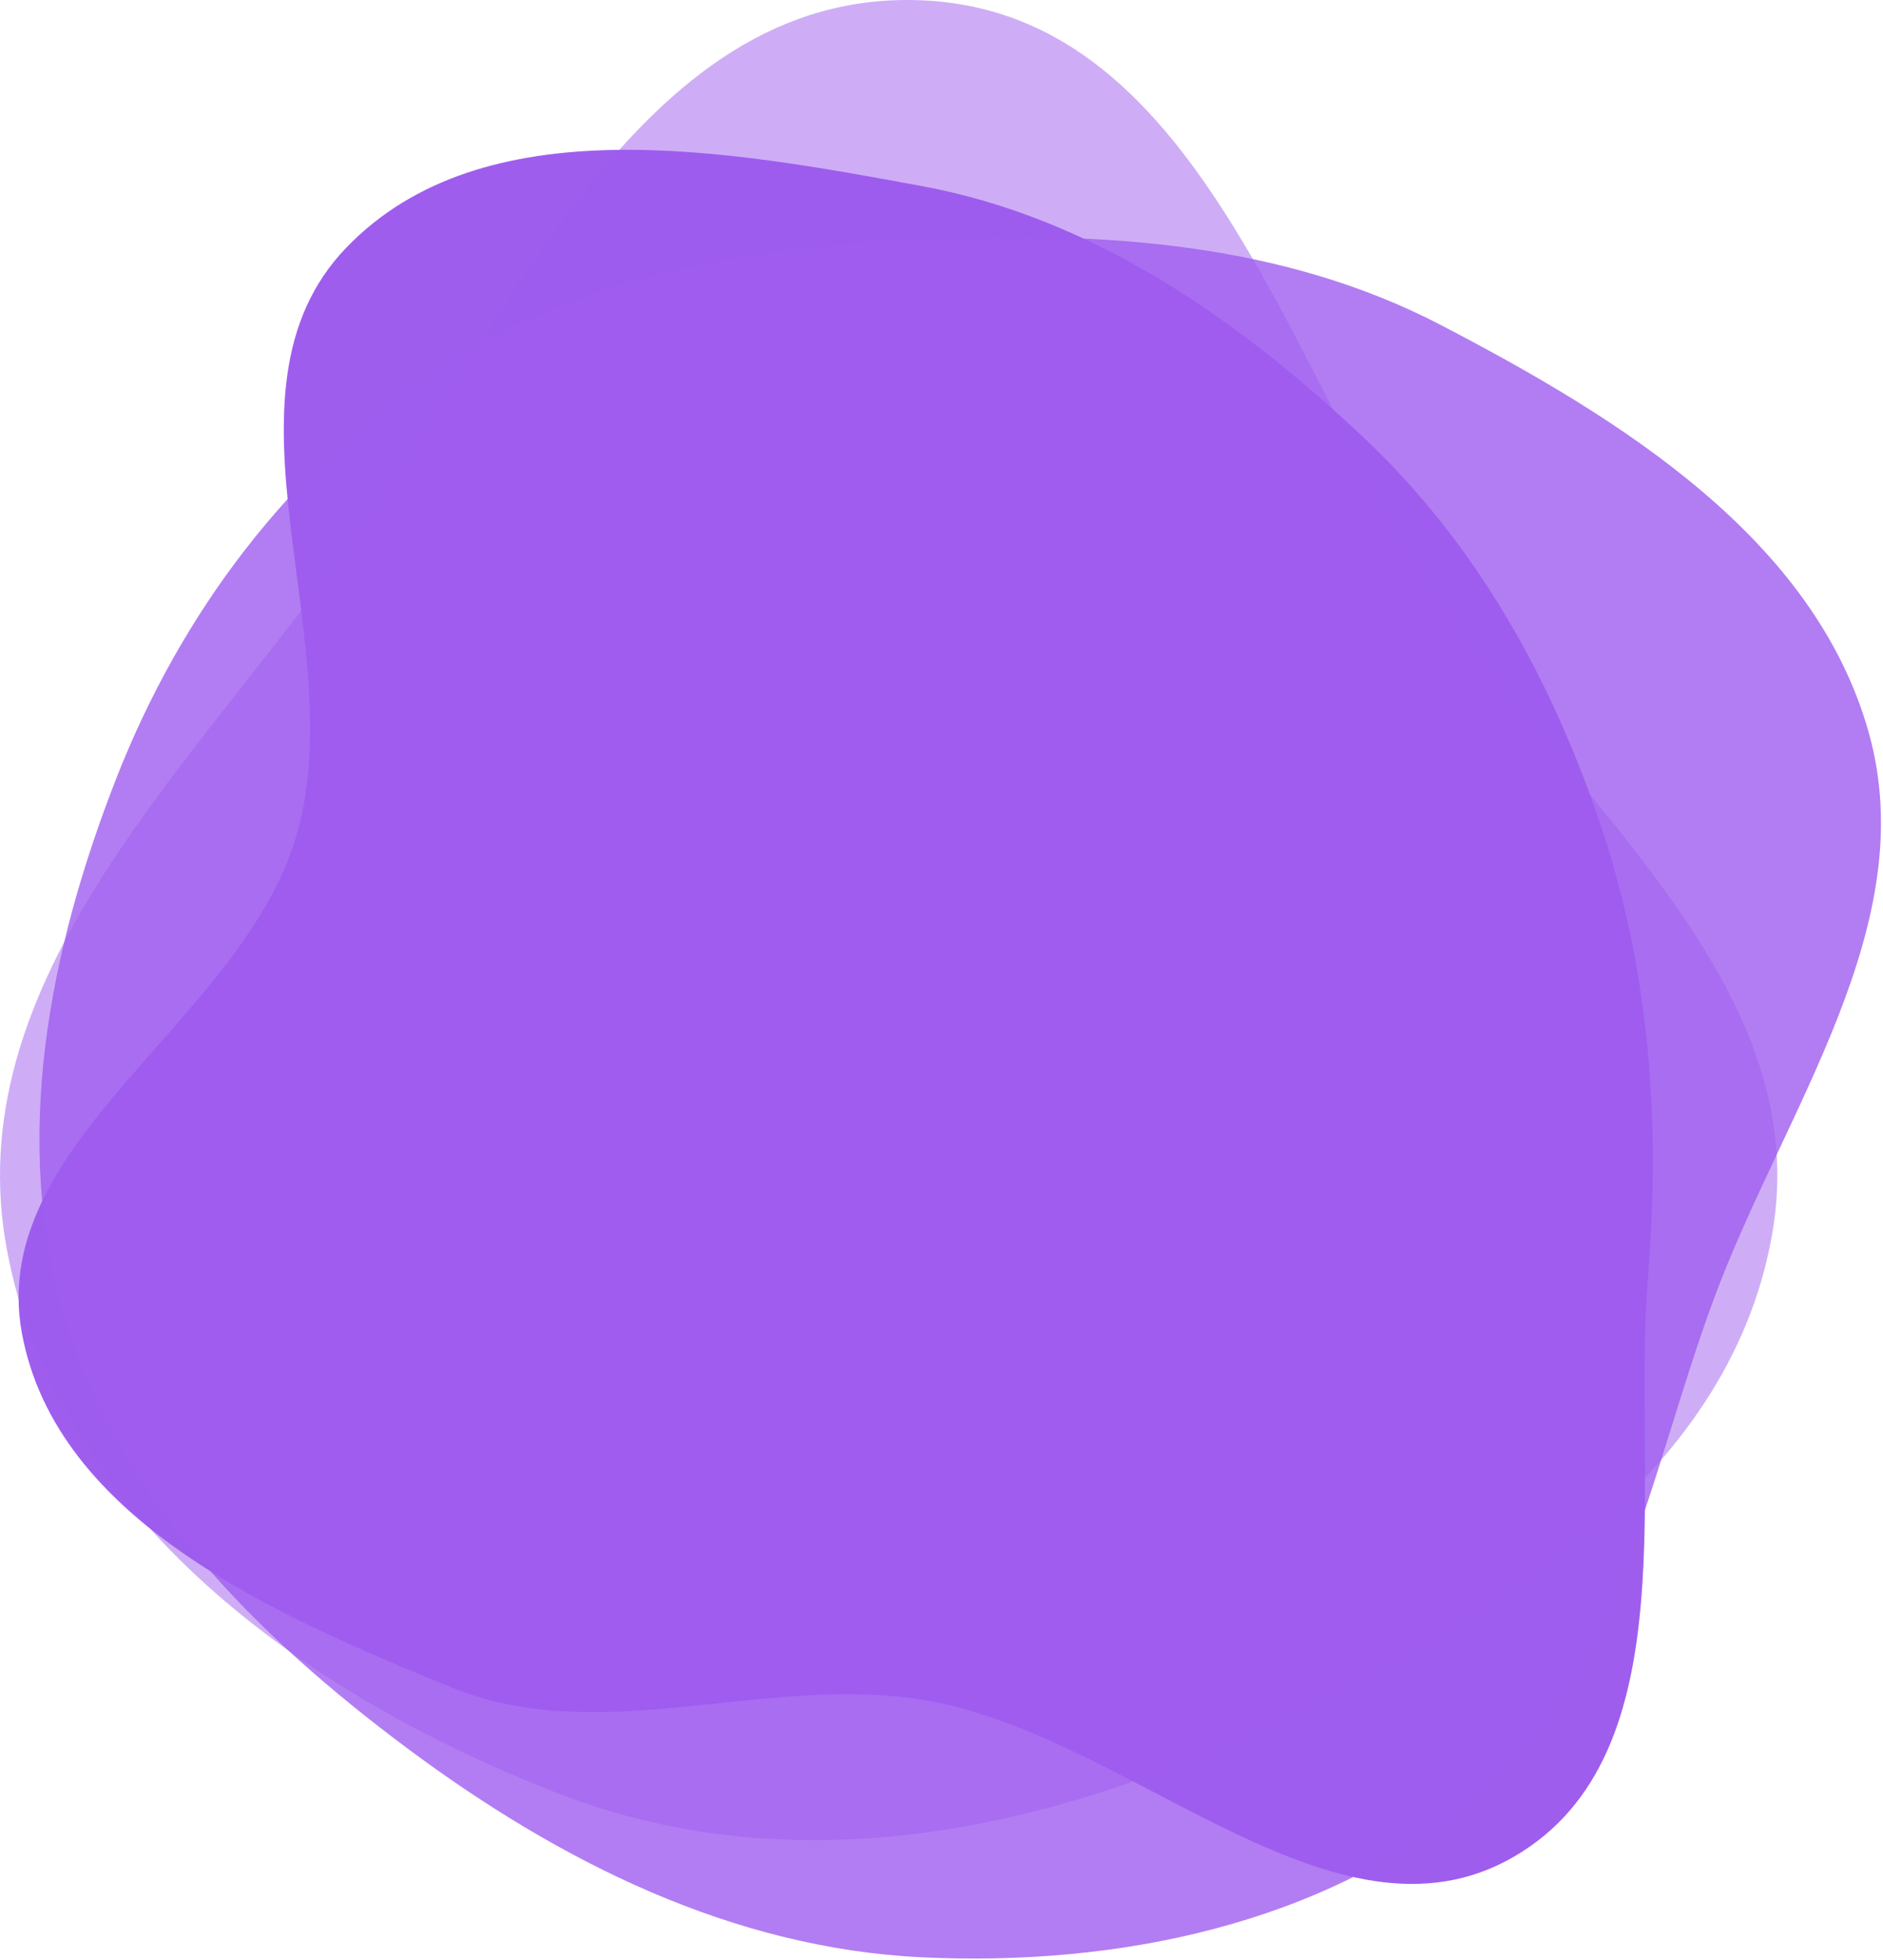 <svg width="666" height="693" viewBox="0 0 666 693" fill="none" xmlns="http://www.w3.org/2000/svg">
<path fill-rule="evenodd" clip-rule="evenodd" d="M326.043 65.784C386.074 76.868 436.904 112.156 481.47 153.875C521.378 191.233 547.905 238.242 565.547 289.983C583.432 342.438 587.372 396.011 582.863 451.248C577.012 522.905 597.762 620.097 535.64 656.288C471.629 693.577 399.205 612.486 326.043 600.862C269.933 591.946 212.446 618.005 159.829 596.576C97.457 571.175 19.877 537.469 7.734 471.227C-4.611 403.883 85.094 361.482 104.709 295.886C125.174 227.448 72.933 139.068 122.453 87.586C170.955 37.163 257.242 53.08 326.043 65.784Z" fill="#9F5DEE"/>
<path fill-rule="evenodd" clip-rule="evenodd" d="M326.043 0.112C426.831 4.441 456.115 135.356 513.364 218.419C562.274 289.382 641.757 351.568 626.773 436.442C611.297 524.097 524.654 575.102 443.815 612.357C365.146 648.611 278.572 665.382 197.782 634.14C108.077 599.451 19.986 536.228 2.42 441.667C-14.64 349.83 62.179 276.752 117.397 201.412C177.502 119.404 224.462 -4.251 326.043 0.112Z" fill="#9F5DEE" fill-opacity="0.5"/>
<path fill-rule="evenodd" clip-rule="evenodd" d="M326.043 84.606C389.596 81.715 453.309 85.588 509.738 114.968C573.028 147.92 641.672 190.283 660.961 258.981C680.102 327.151 630.934 392.48 606.297 458.862C582.909 521.881 572.67 593.142 520.99 636.124C467.717 680.431 395.254 695.249 326.043 691.947C259.048 688.751 197.957 658.197 144.158 618.146C90.901 578.497 42.038 529.875 22.931 466.289C4.058 403.482 17.211 336.294 41.113 275.223C63.915 216.962 102.1 165.932 154.1 131.144C204.689 97.3 265.24 87.371 326.043 84.606Z" fill="#9F5DEE" fill-opacity="0.8"/>
</svg>

